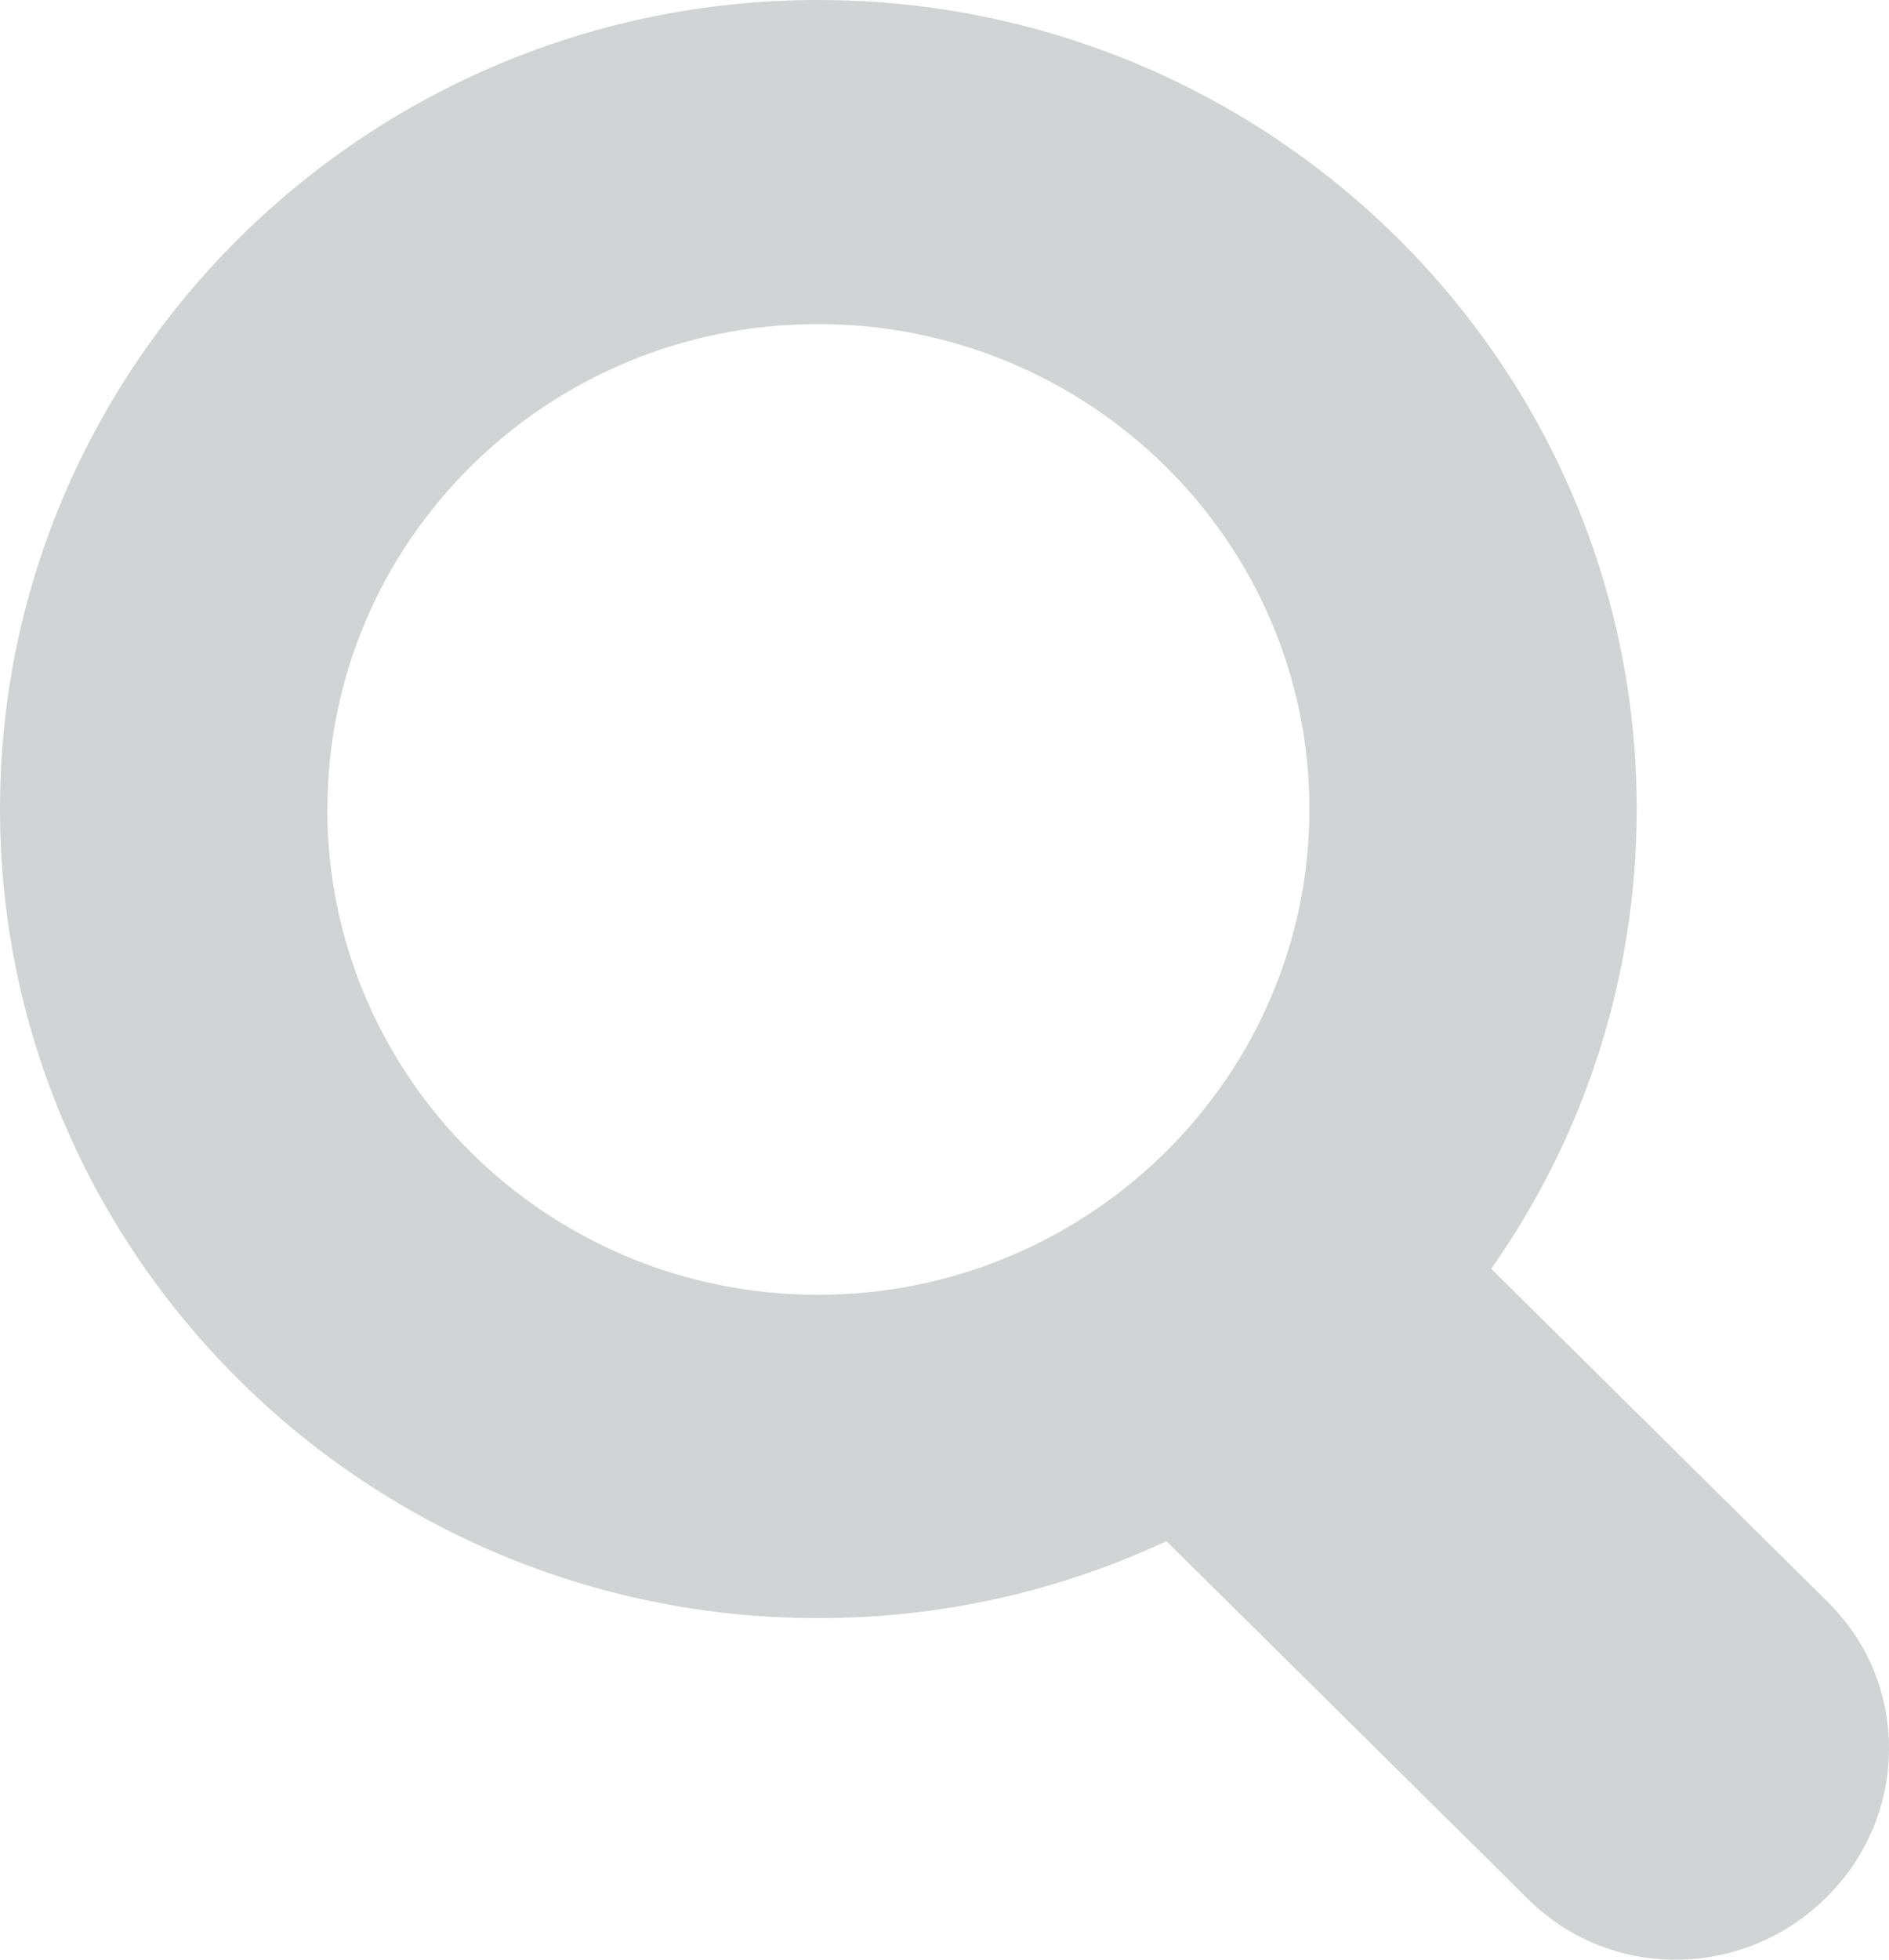 <svg xmlns="http://www.w3.org/2000/svg" width="13.5" height="14" viewBox="0 0 13.5 14"><path fill="#D1D3D4" d="M13.07 11.452l-2.413-2.388c.655-.93 1.04-2.064 1.04-3.283C11.698 2.595 9.076 0 5.846 0 2.623 0 0 2.594 0 5.78c0 3.186 2.624 5.78 5.846 5.78.894 0 1.73-.196 2.49-.55l2.59 2.562c.28.276.652.428 1.05.428.403 0 .79-.16 1.076-.445.592-.583.597-1.528.017-2.103zM2.34 5.78c0-1.913 1.568-3.465 3.505-3.465 1.938 0 3.513 1.552 3.513 3.465 0 1.913-1.576 3.47-3.513 3.47-1.937 0-3.506-1.557-3.506-3.47z"/></svg>